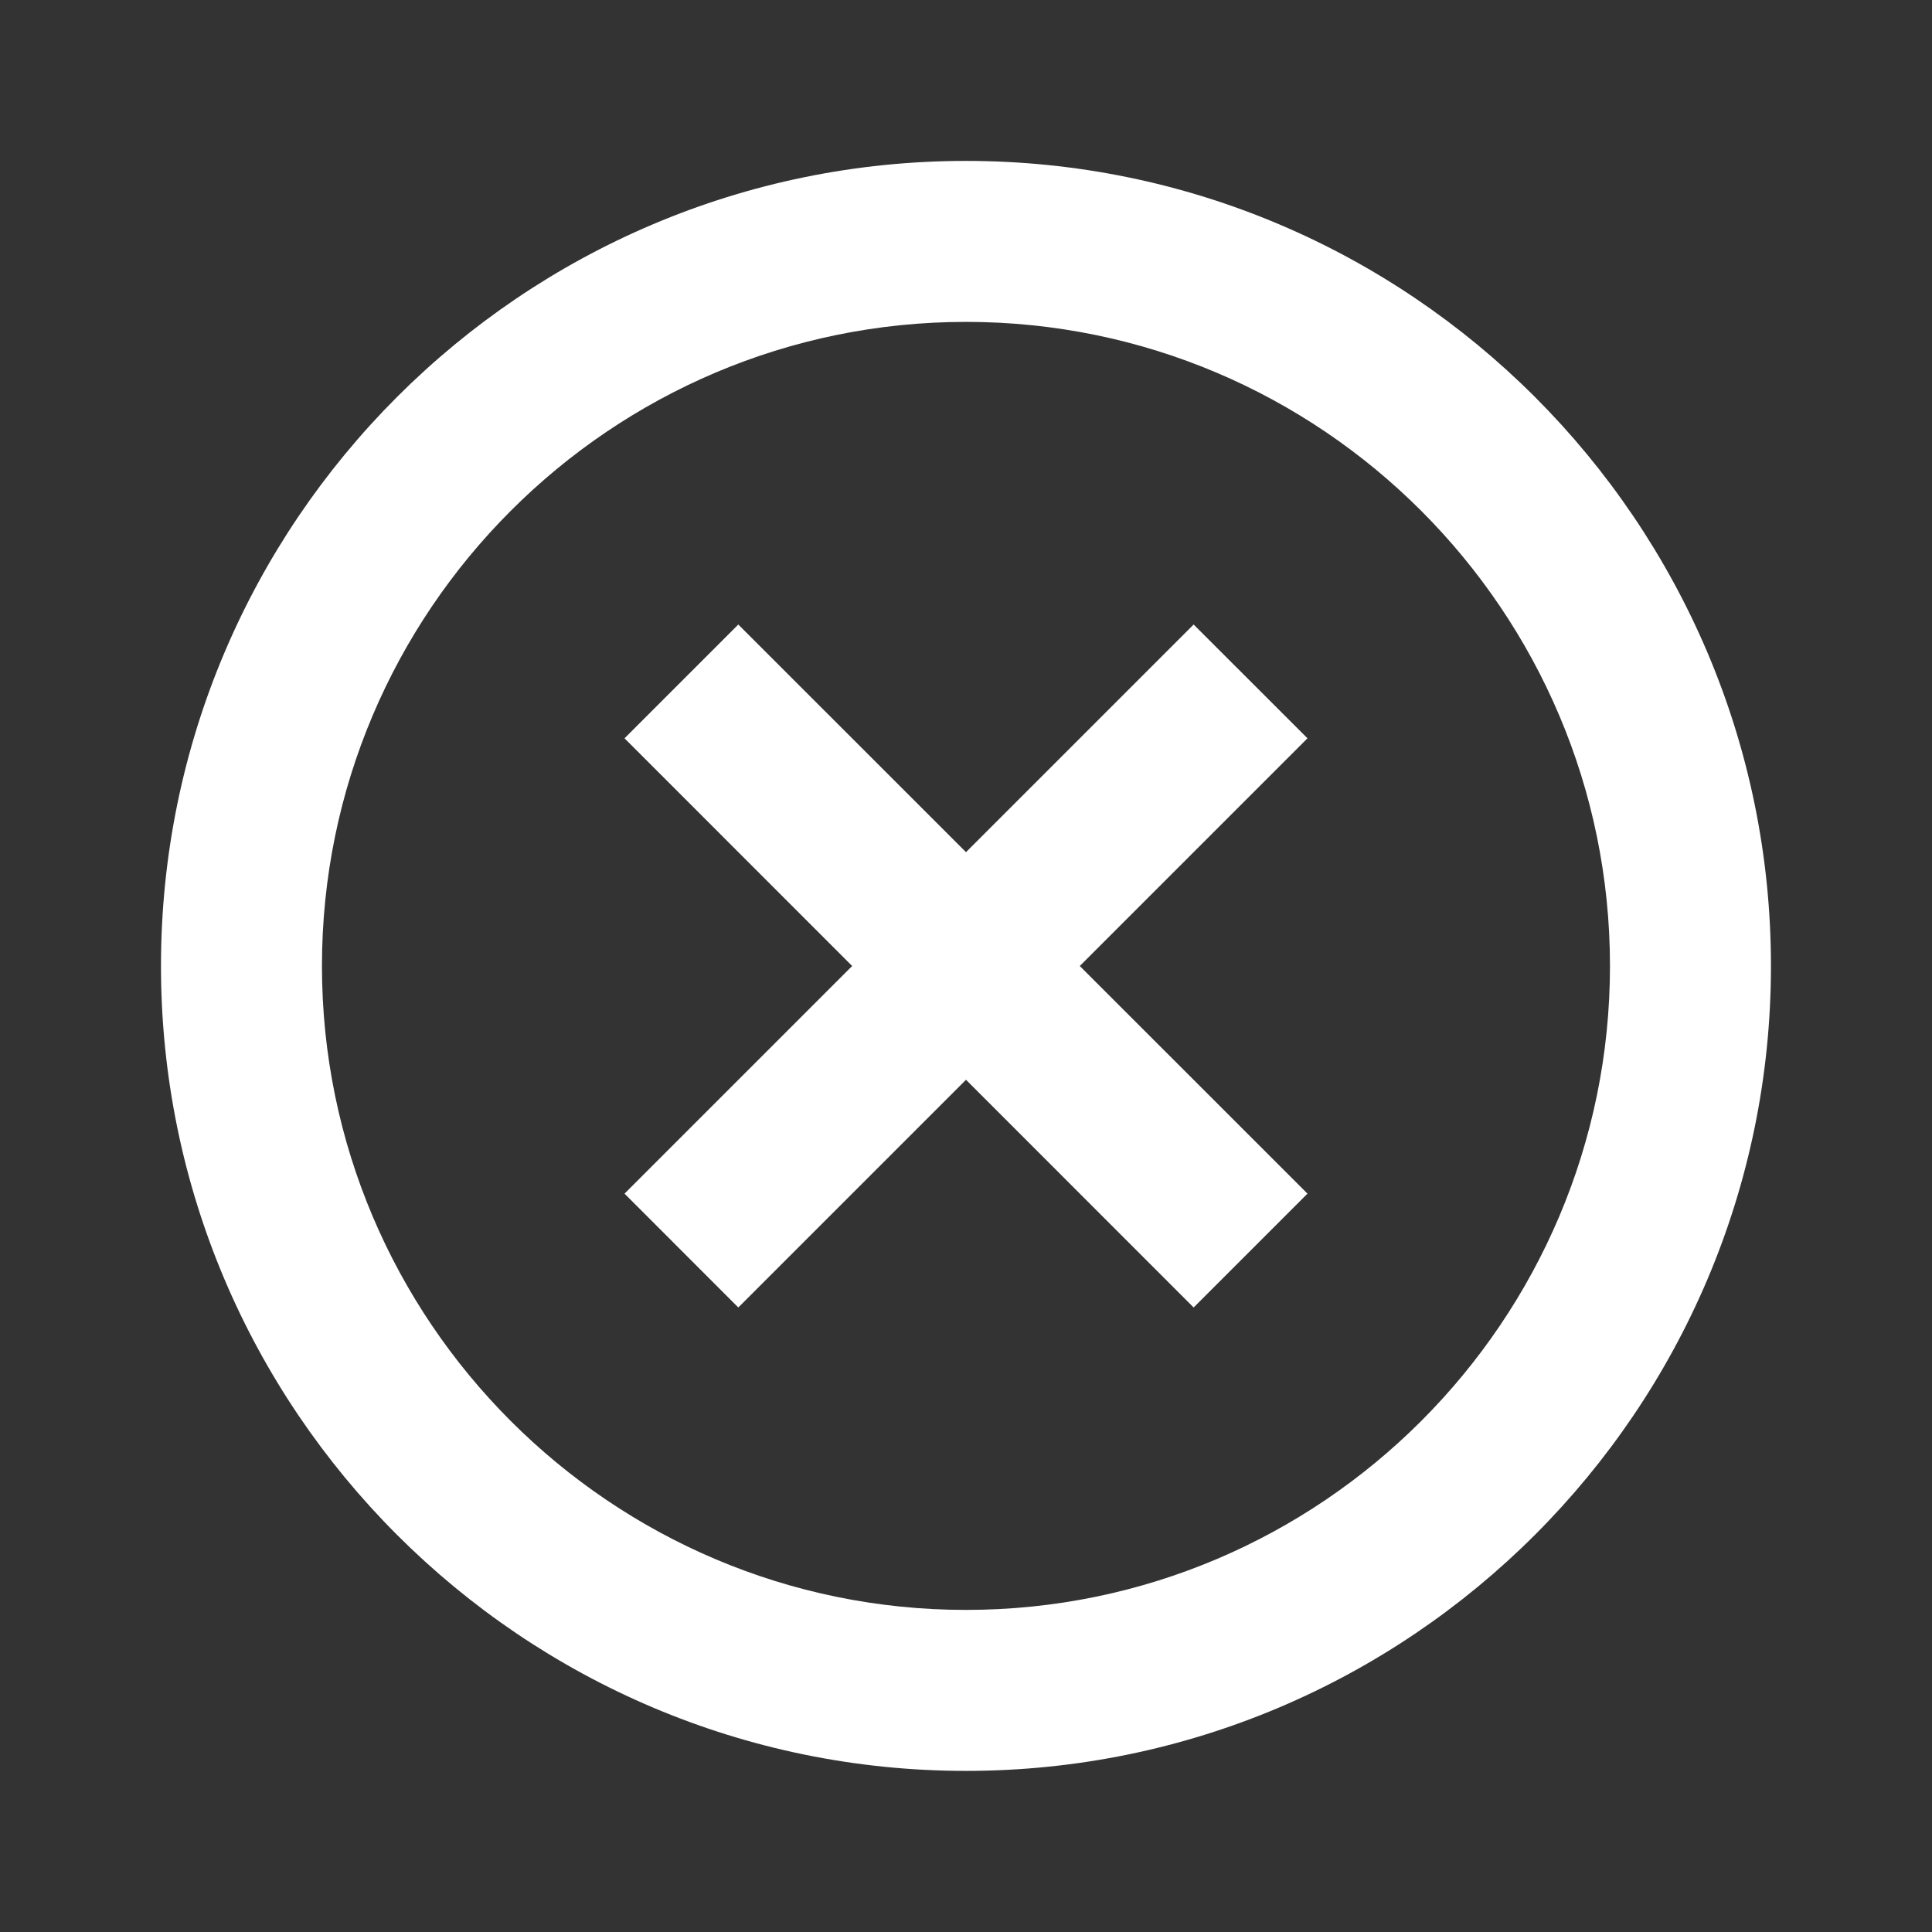 <svg width="28" height="28" viewBox="0 0 28 28" fill="none" xmlns="http://www.w3.org/2000/svg">
<rect x="0" y="0" width="28" height="28" fill="#333333" stroke="none"/>
<path d="M10.7 18.949L14 15.649L17.299 18.949L18.949 17.299L15.649 14L18.949 10.7L17.299 9.051L14 12.35L10.7 9.051L9.051 10.7L12.35 14L9.051 17.299L10.7 18.949Z" fill="white"/>
<path d="M14 25.665C20.433 25.665 25.666 20.432 25.666 13.999C25.666 7.566 20.433 2.332 14 2.332C7.567 2.332 2.333 7.566 2.333 13.999C2.333 20.432 7.567 25.665 14 25.665ZM14 4.665C19.146 4.665 23.333 8.853 23.333 13.999C23.333 19.145 19.146 23.332 14 23.332C8.854 23.332 4.666 19.145 4.666 13.999C4.666 8.853 8.854 4.665 14 4.665Z" fill="white"/>
</svg>
